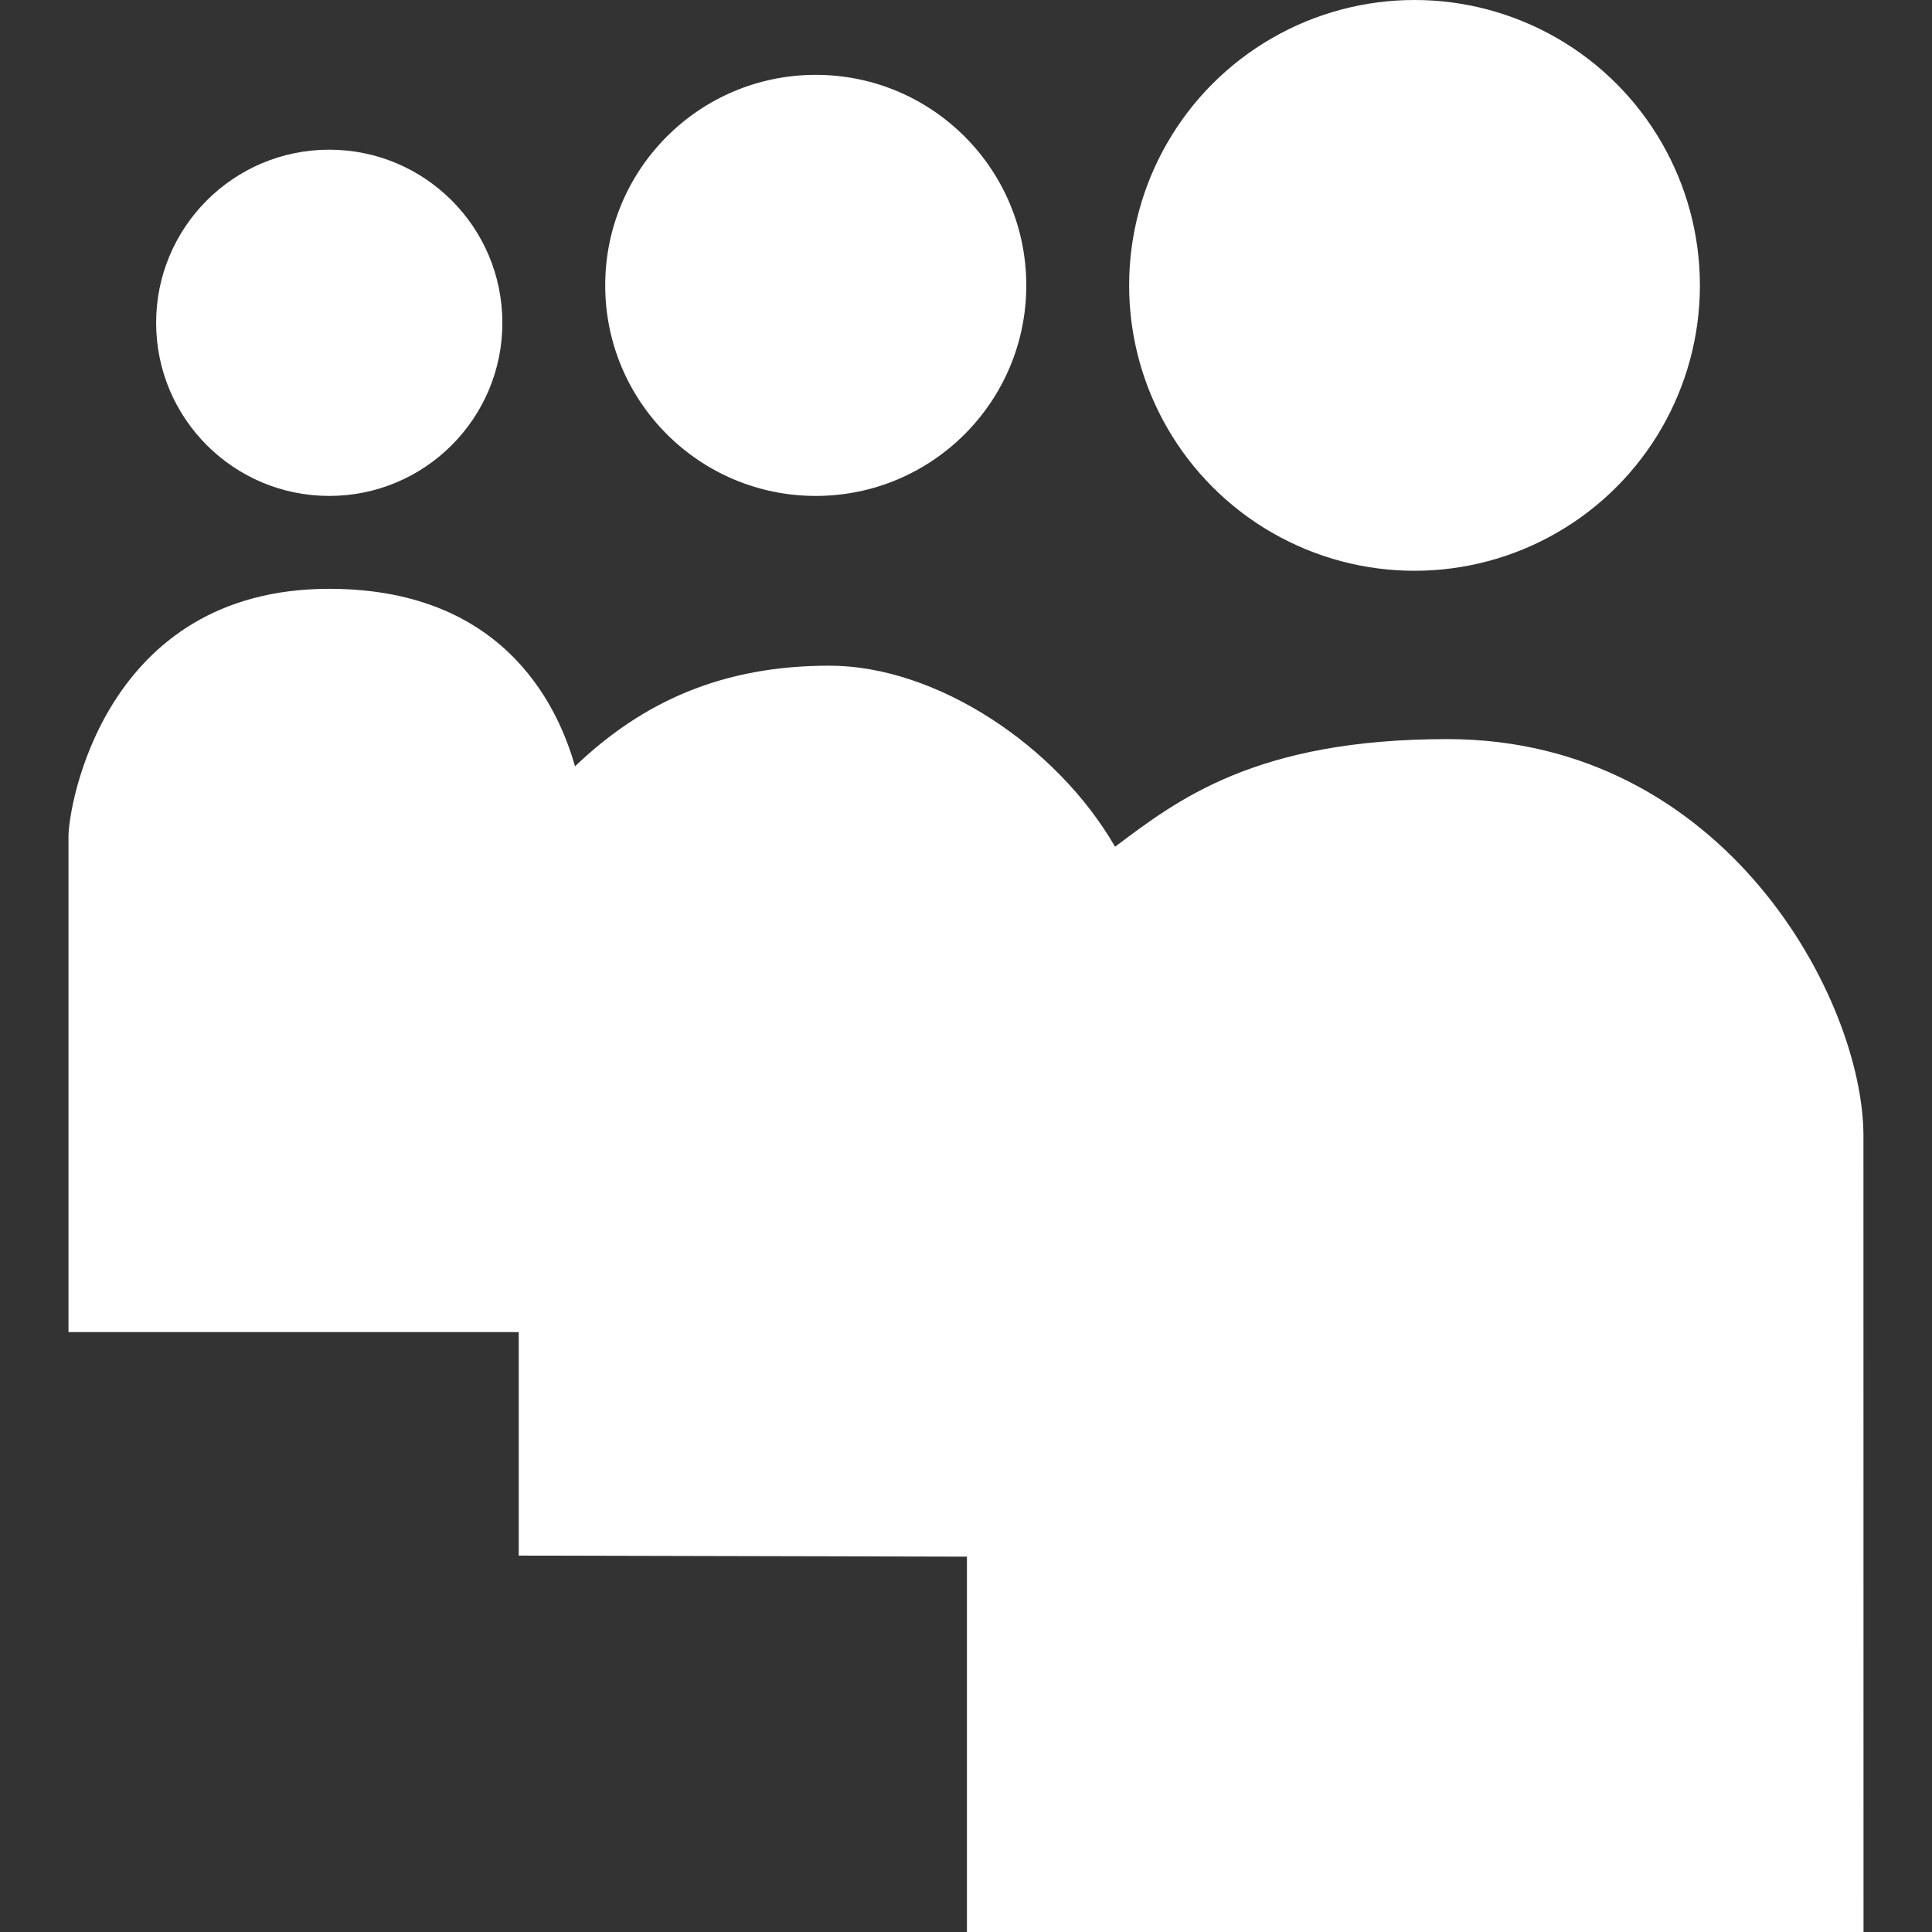 <svg xmlns="http://www.w3.org/2000/svg" version="1.1" xmlns:xlink="http://www.w3.org/1999/xlink" width="512" height="512" x="0" y="0" viewBox="0 0 25.813 25.813" style="enable-background:new 0 0 512 512" xml:space="preserve" className=""><rect x="0" y="0" width="25.813" height="25.813" fill="#333333" stroke="none"/><g><path d="M24.897 15.176c0-1.814-1.842-5.301-5.561-5.301-2.563 0-3.606.814-4.438 1.438-.774-1.344-2.384-2.419-3.816-2.419s-2.495.48-3.399 1.344c-.19-.659-.846-2.371-3.284-2.371-3.016 0-3.484 2.917-3.484 3.306v6.625h6.016v2.986l5.988.014v5.015h11.979l-.001-10.637z" style="" fill="#ffffff" data-original="#030104" opacity="1" className=""></path><circle cx="18.899" cy="3.813" r="3.813" style="" fill="#ffffff" data-original="#030104" opacity="1" className=""></circle><circle cx="10.899" cy="3.813" r="2.813" style="" fill="#ffffff" data-original="#030104" opacity="1" className=""></circle><circle cx="4.399" cy="4.313" r="2.313" style="" fill="#ffffff" data-original="#030104" opacity="1" className=""></circle></g></svg>